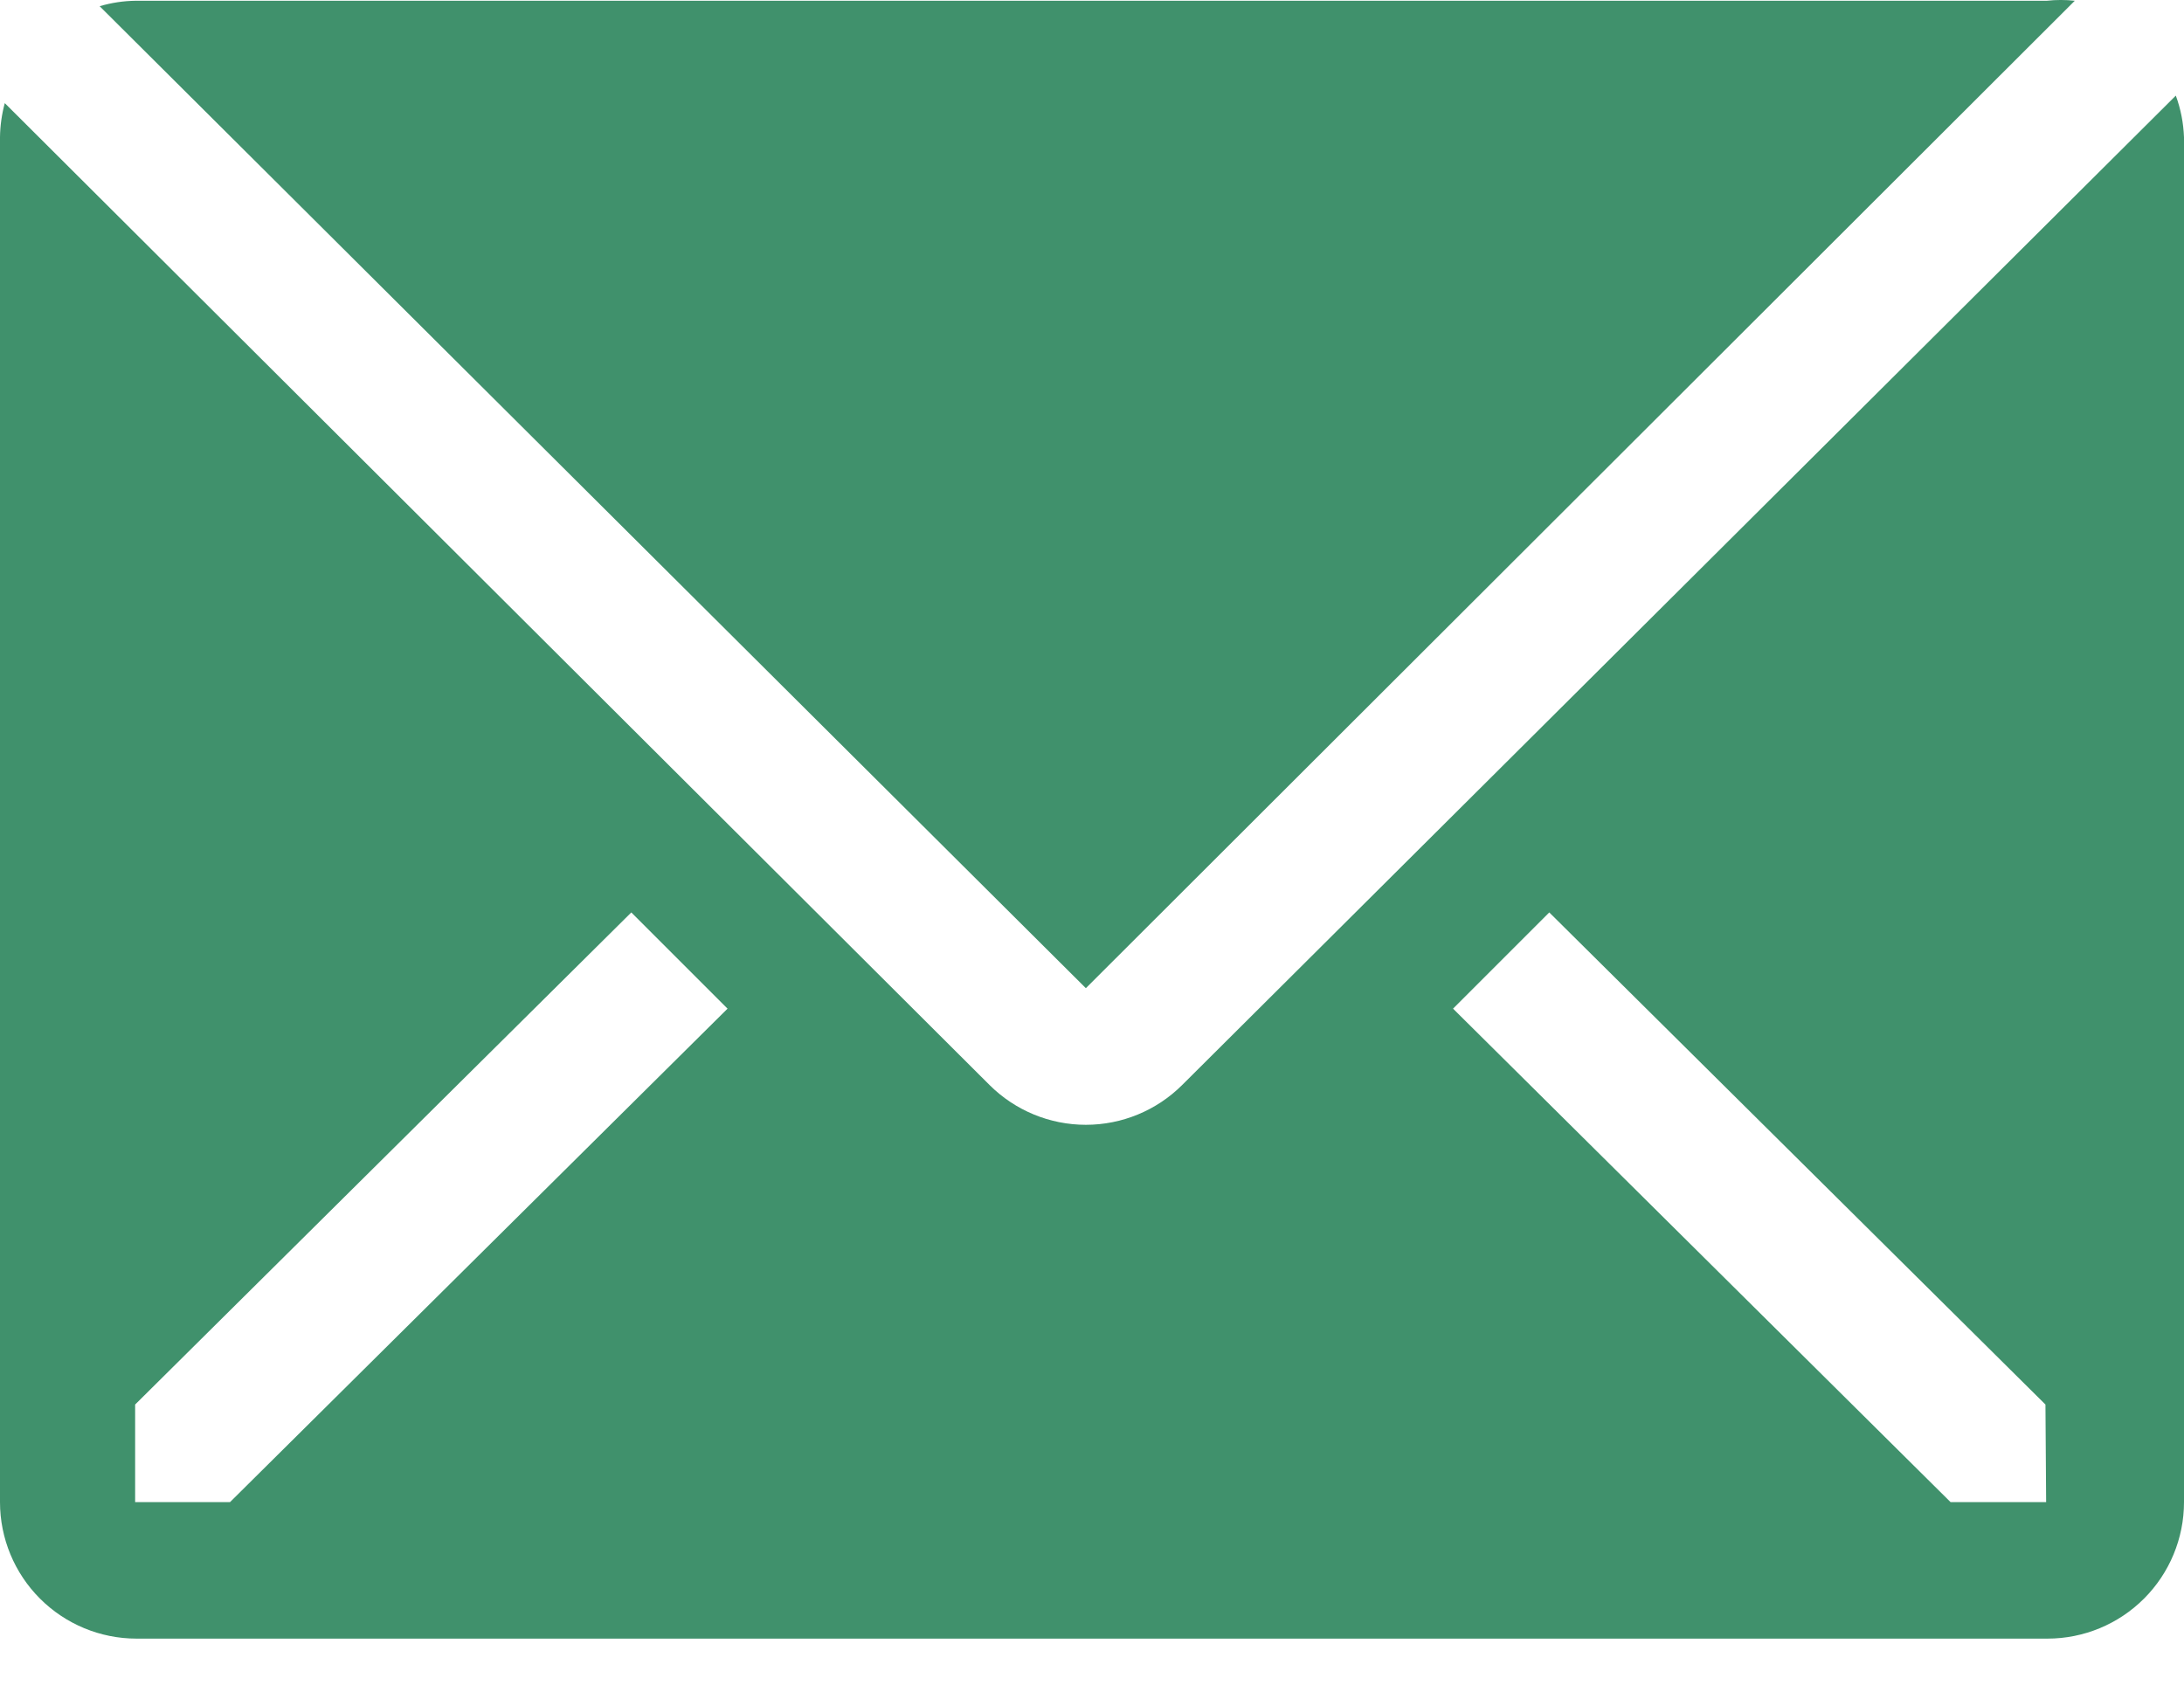 <svg width="32" height="25" viewBox="0 0 32 25" fill="none" xmlns="http://www.w3.org/2000/svg">
<path d="M30.4 0.011C30.264 -0.004 30.126 -0.004 29.99 0.011H1.99C1.81 0.013 1.632 0.04 1.46 0.091L15.91 14.48L30.4 0.011Z" fill="#40916C"/>
<path d="M31.88 1.401L17.32 15.9C16.945 16.273 16.438 16.482 15.91 16.482C15.382 16.482 14.875 16.273 14.5 15.9L0.07 1.511C0.026 1.674 0.002 1.842 0 2.011V22.011C0 22.541 0.211 23.05 0.586 23.425C0.961 23.8 1.47 24.011 2 24.011H30C30.53 24.011 31.039 23.8 31.414 23.425C31.789 23.05 32 22.541 32 22.011V2.011C31.992 1.802 31.952 1.596 31.88 1.401V1.401ZM3.37 22.011H1.98V20.581L9.25 13.37L10.66 14.78L3.37 22.011ZM29.98 22.011H28.58L21.29 14.78L22.7 13.37L29.97 20.581L29.98 22.011Z" fill="#40916C"/>
</svg>
